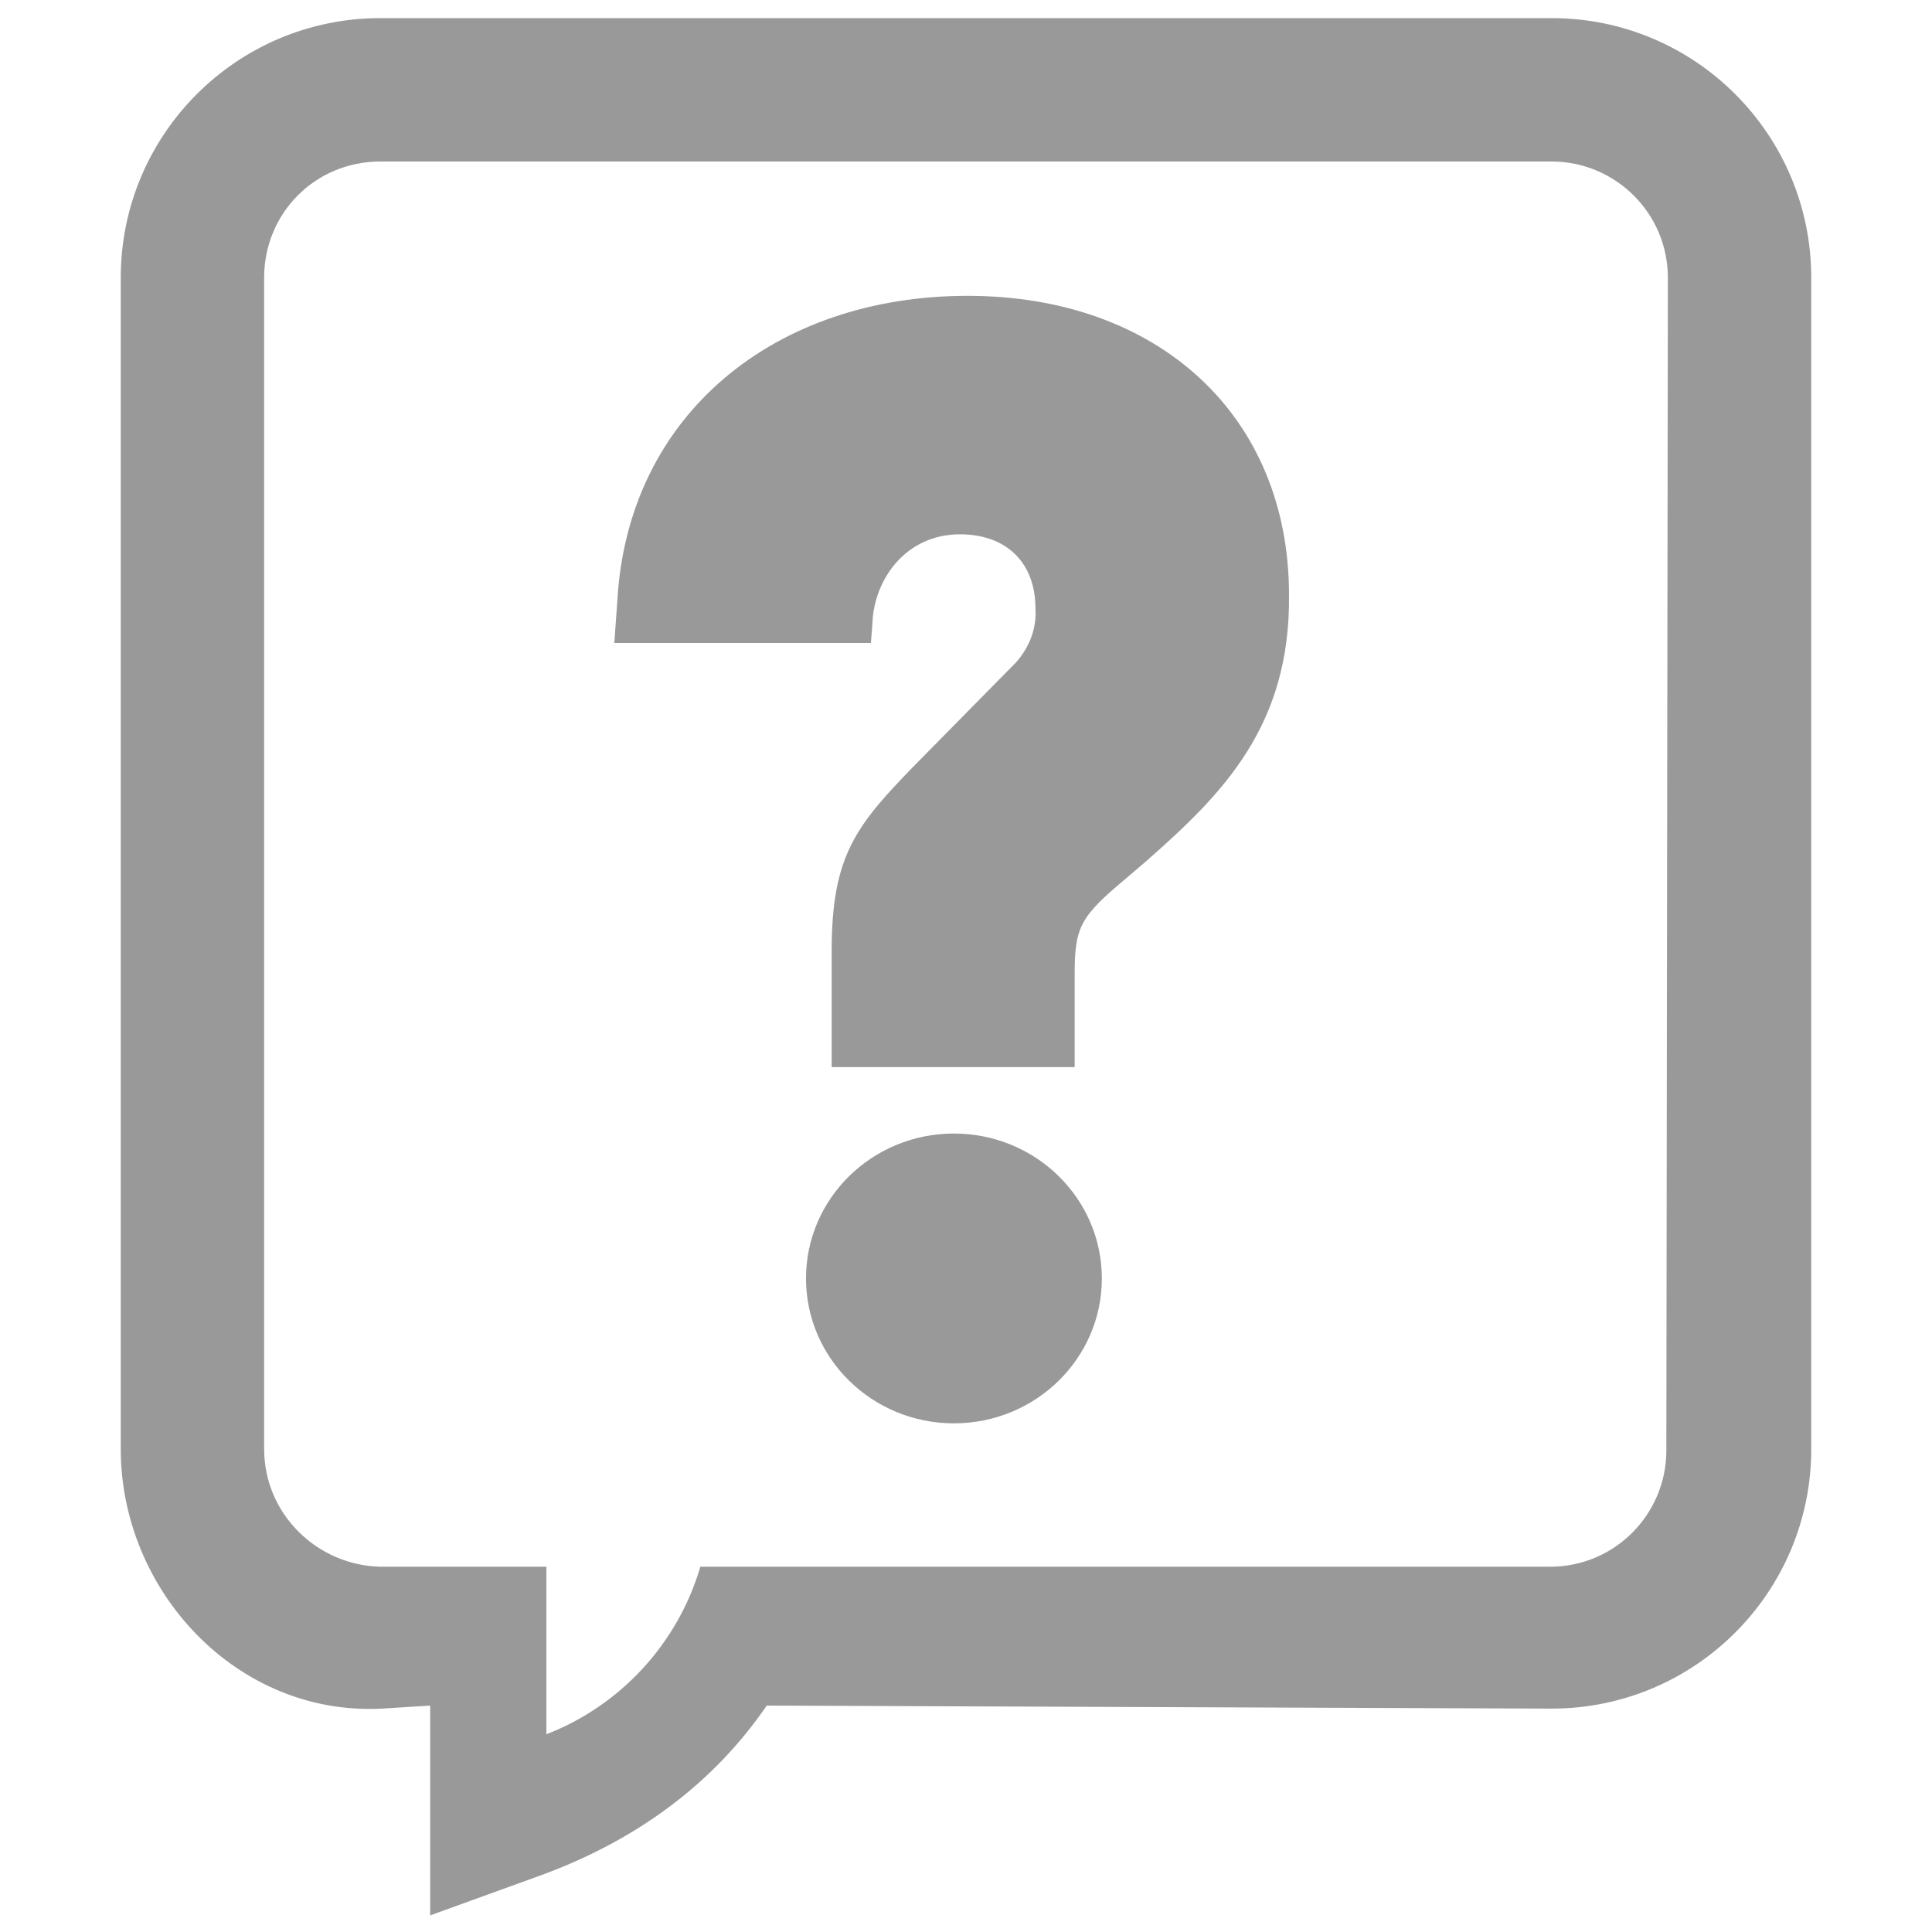 <svg xmlns="http://www.w3.org/2000/svg" height="1em" width="1em" viewBox="0 0 128 128" xml:space="preserve"><g class="nav-icon-support" fill="#999"><path d="M120 96c0 9.5-7.7 17.2-17.2 17.2l-52-.2c-3.5 5.1-8.6 9-15.4 11.4l-6.9 2.5V113l-3.2.2C15.7 113.7 8 105.4 8 96V18.4C8 8.9 15.7 1.2 25.2 1.2h77.6c9.5 0 17.2 7.7 17.2 17.2V96zm-9.5-77.6c0-4.3-3.5-7.7-7.7-7.7H25.2c-4.3 0-7.7 3.4-7.7 7.7V96c0 4.3 3.5 7.7 7.7 7.8h11v11.1c4.9-1.9 8.7-6 10.2-11.1h56.3c4.3 0 7.7-3.5 7.7-7.7l.1-77.7zM76 57l-1.4 1.2c-3 2.5-3.4 3.2-3.4 6.3v6.2H55.1V63c0-6.3 1.6-8.3 5.5-12.3l6.7-6.8c.9-1 1.4-2.3 1.3-3.6 0-3-1.9-4.9-5-4.9-3.6 0-5.7 3-5.8 5.9l-.1 1.3h-17l.2-2.8c.7-12.4 10.5-20.2 23.2-20.2s21.3 8 21.3 19.8C85.5 48.1 81 52.6 76 57z"/><ellipse cx="63.2" cy="84.7" rx="9.8" ry="9.6"/></g></svg>